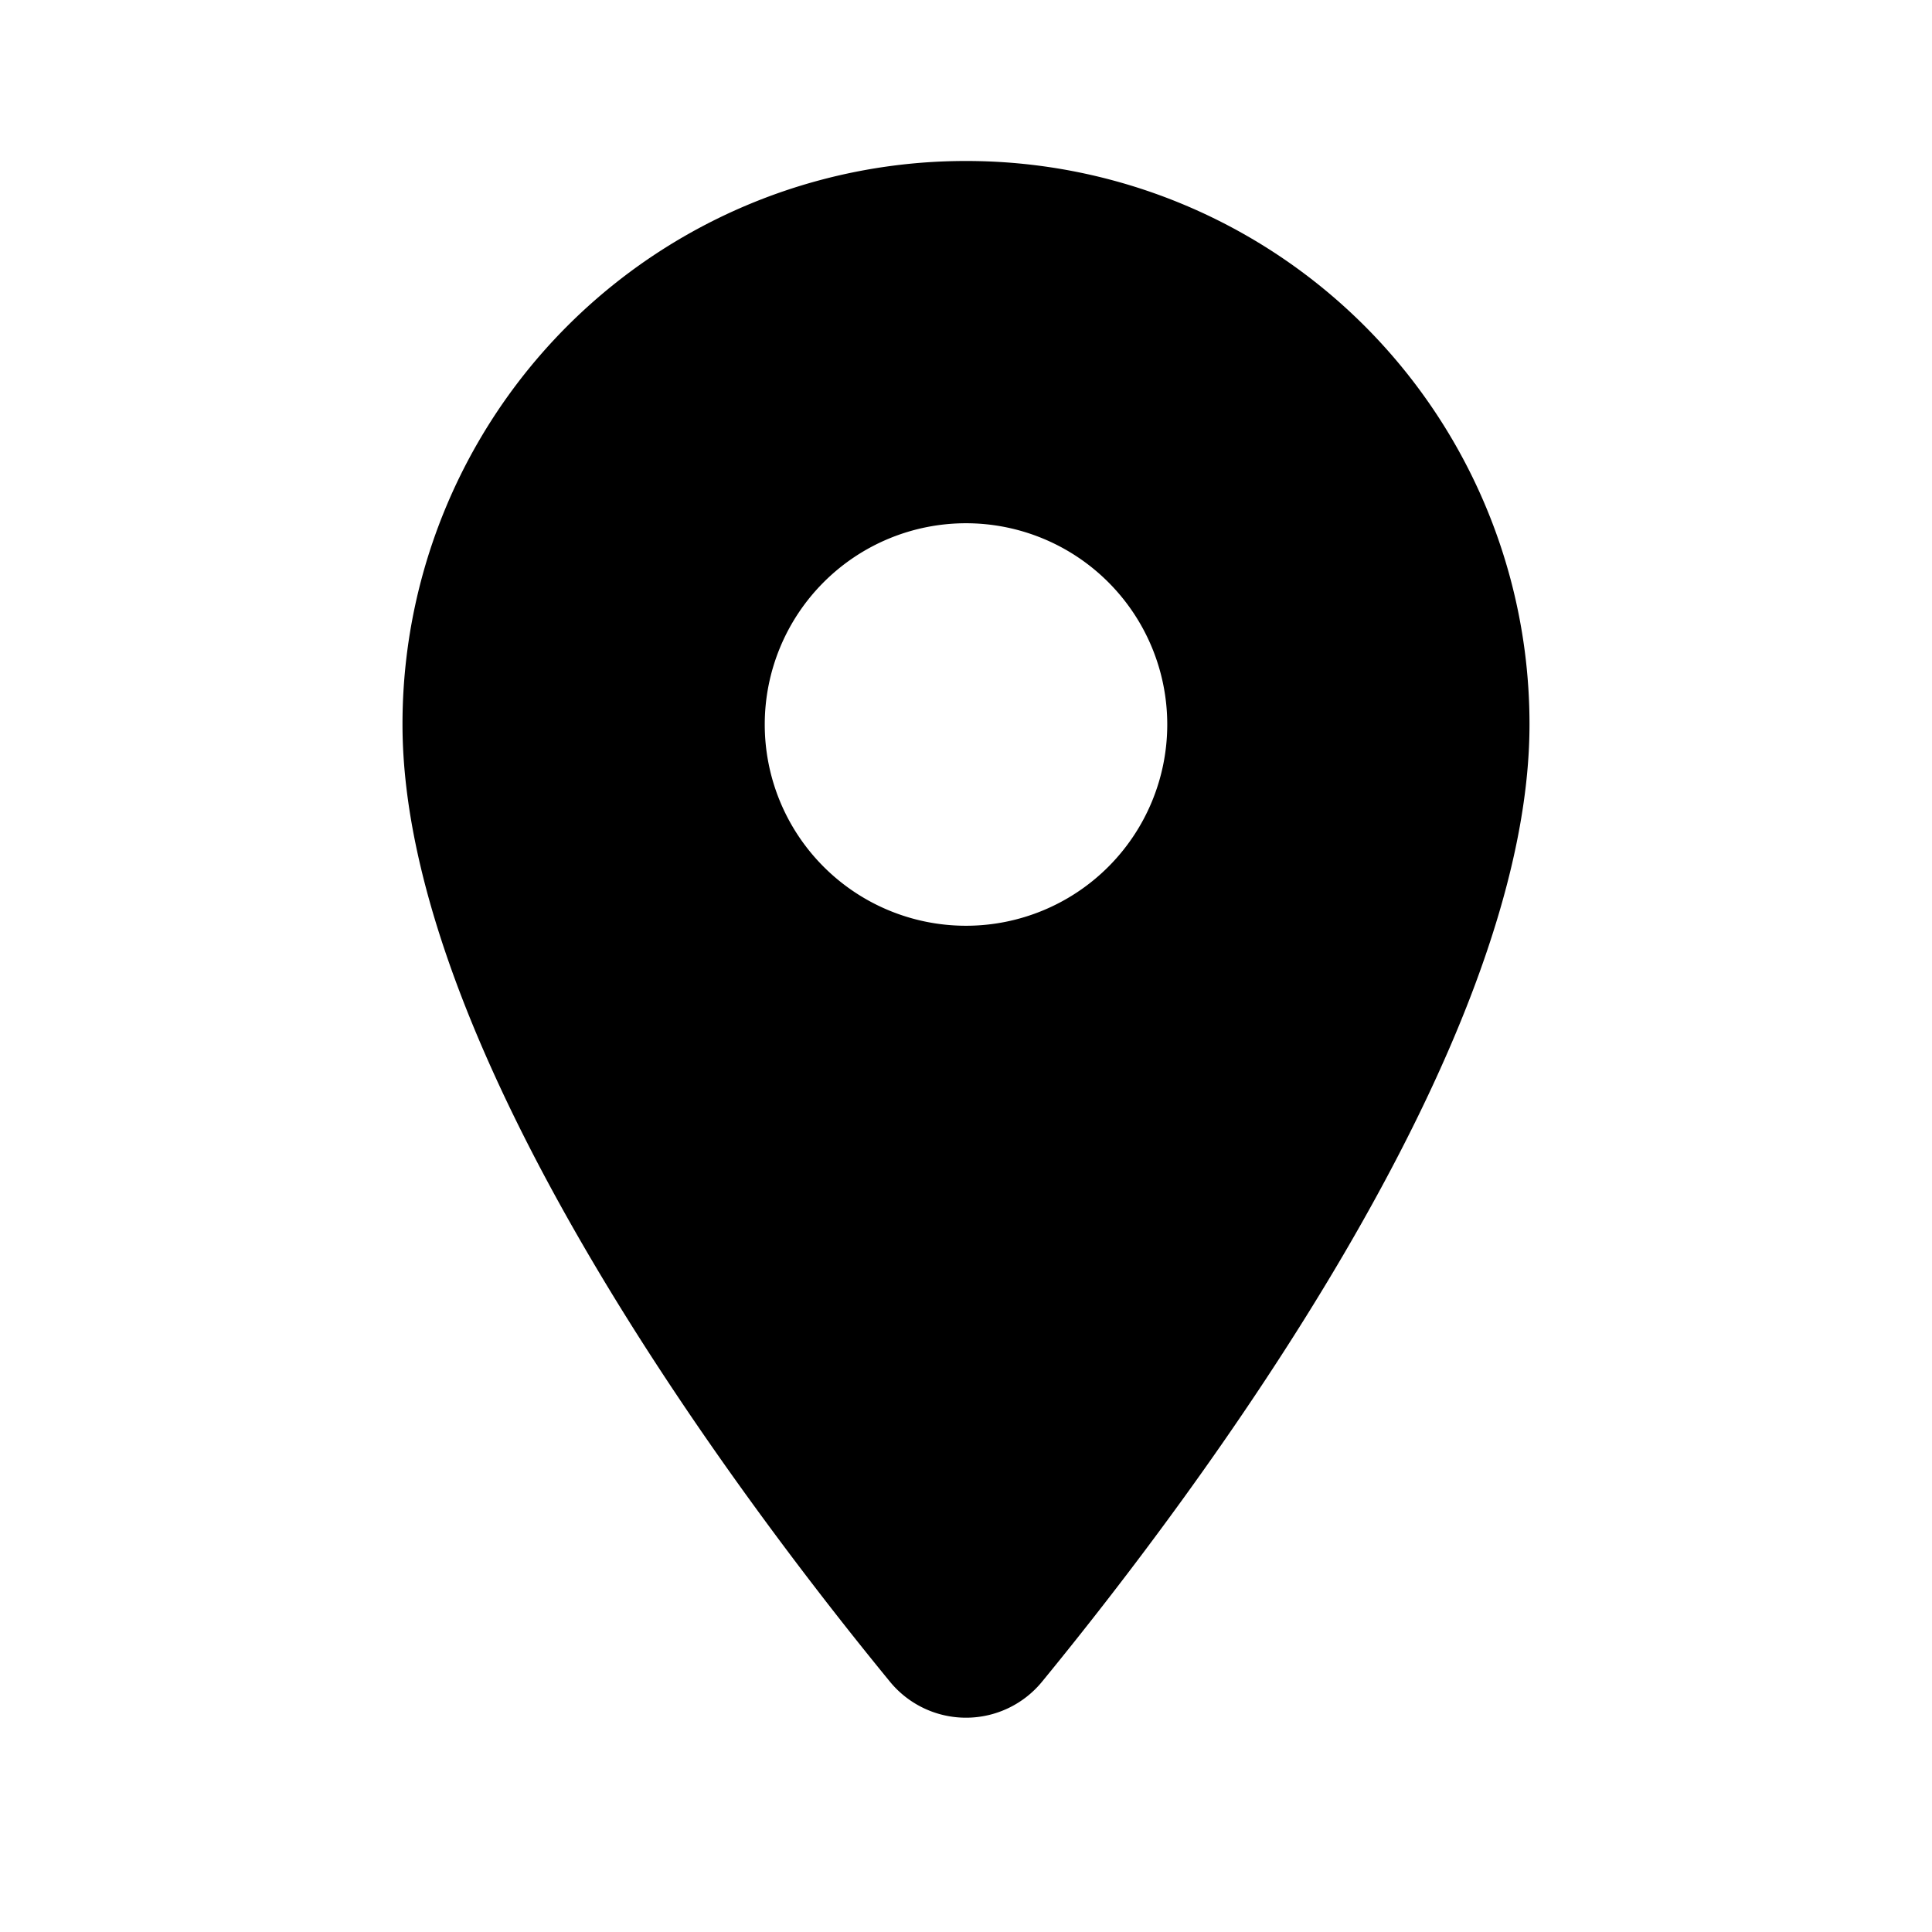 <svg xmlns="http://www.w3.org/2000/svg" width="18" height="18">
  <path d="M9 1.5a5.246 5.246 0 0 0-5.25 5.25c0 3.025 3.099 7.157 4.535 8.91a.916.916 0 0 0 1.43 0c1.436-1.753 4.535-5.885 4.535-8.91A5.246 5.246 0 0 0 9 1.5Zm0 7.125a1.875 1.875 0 1 1 0-3.75 1.875 1.875 0 0 1 0 3.75Z"/>
</svg>
